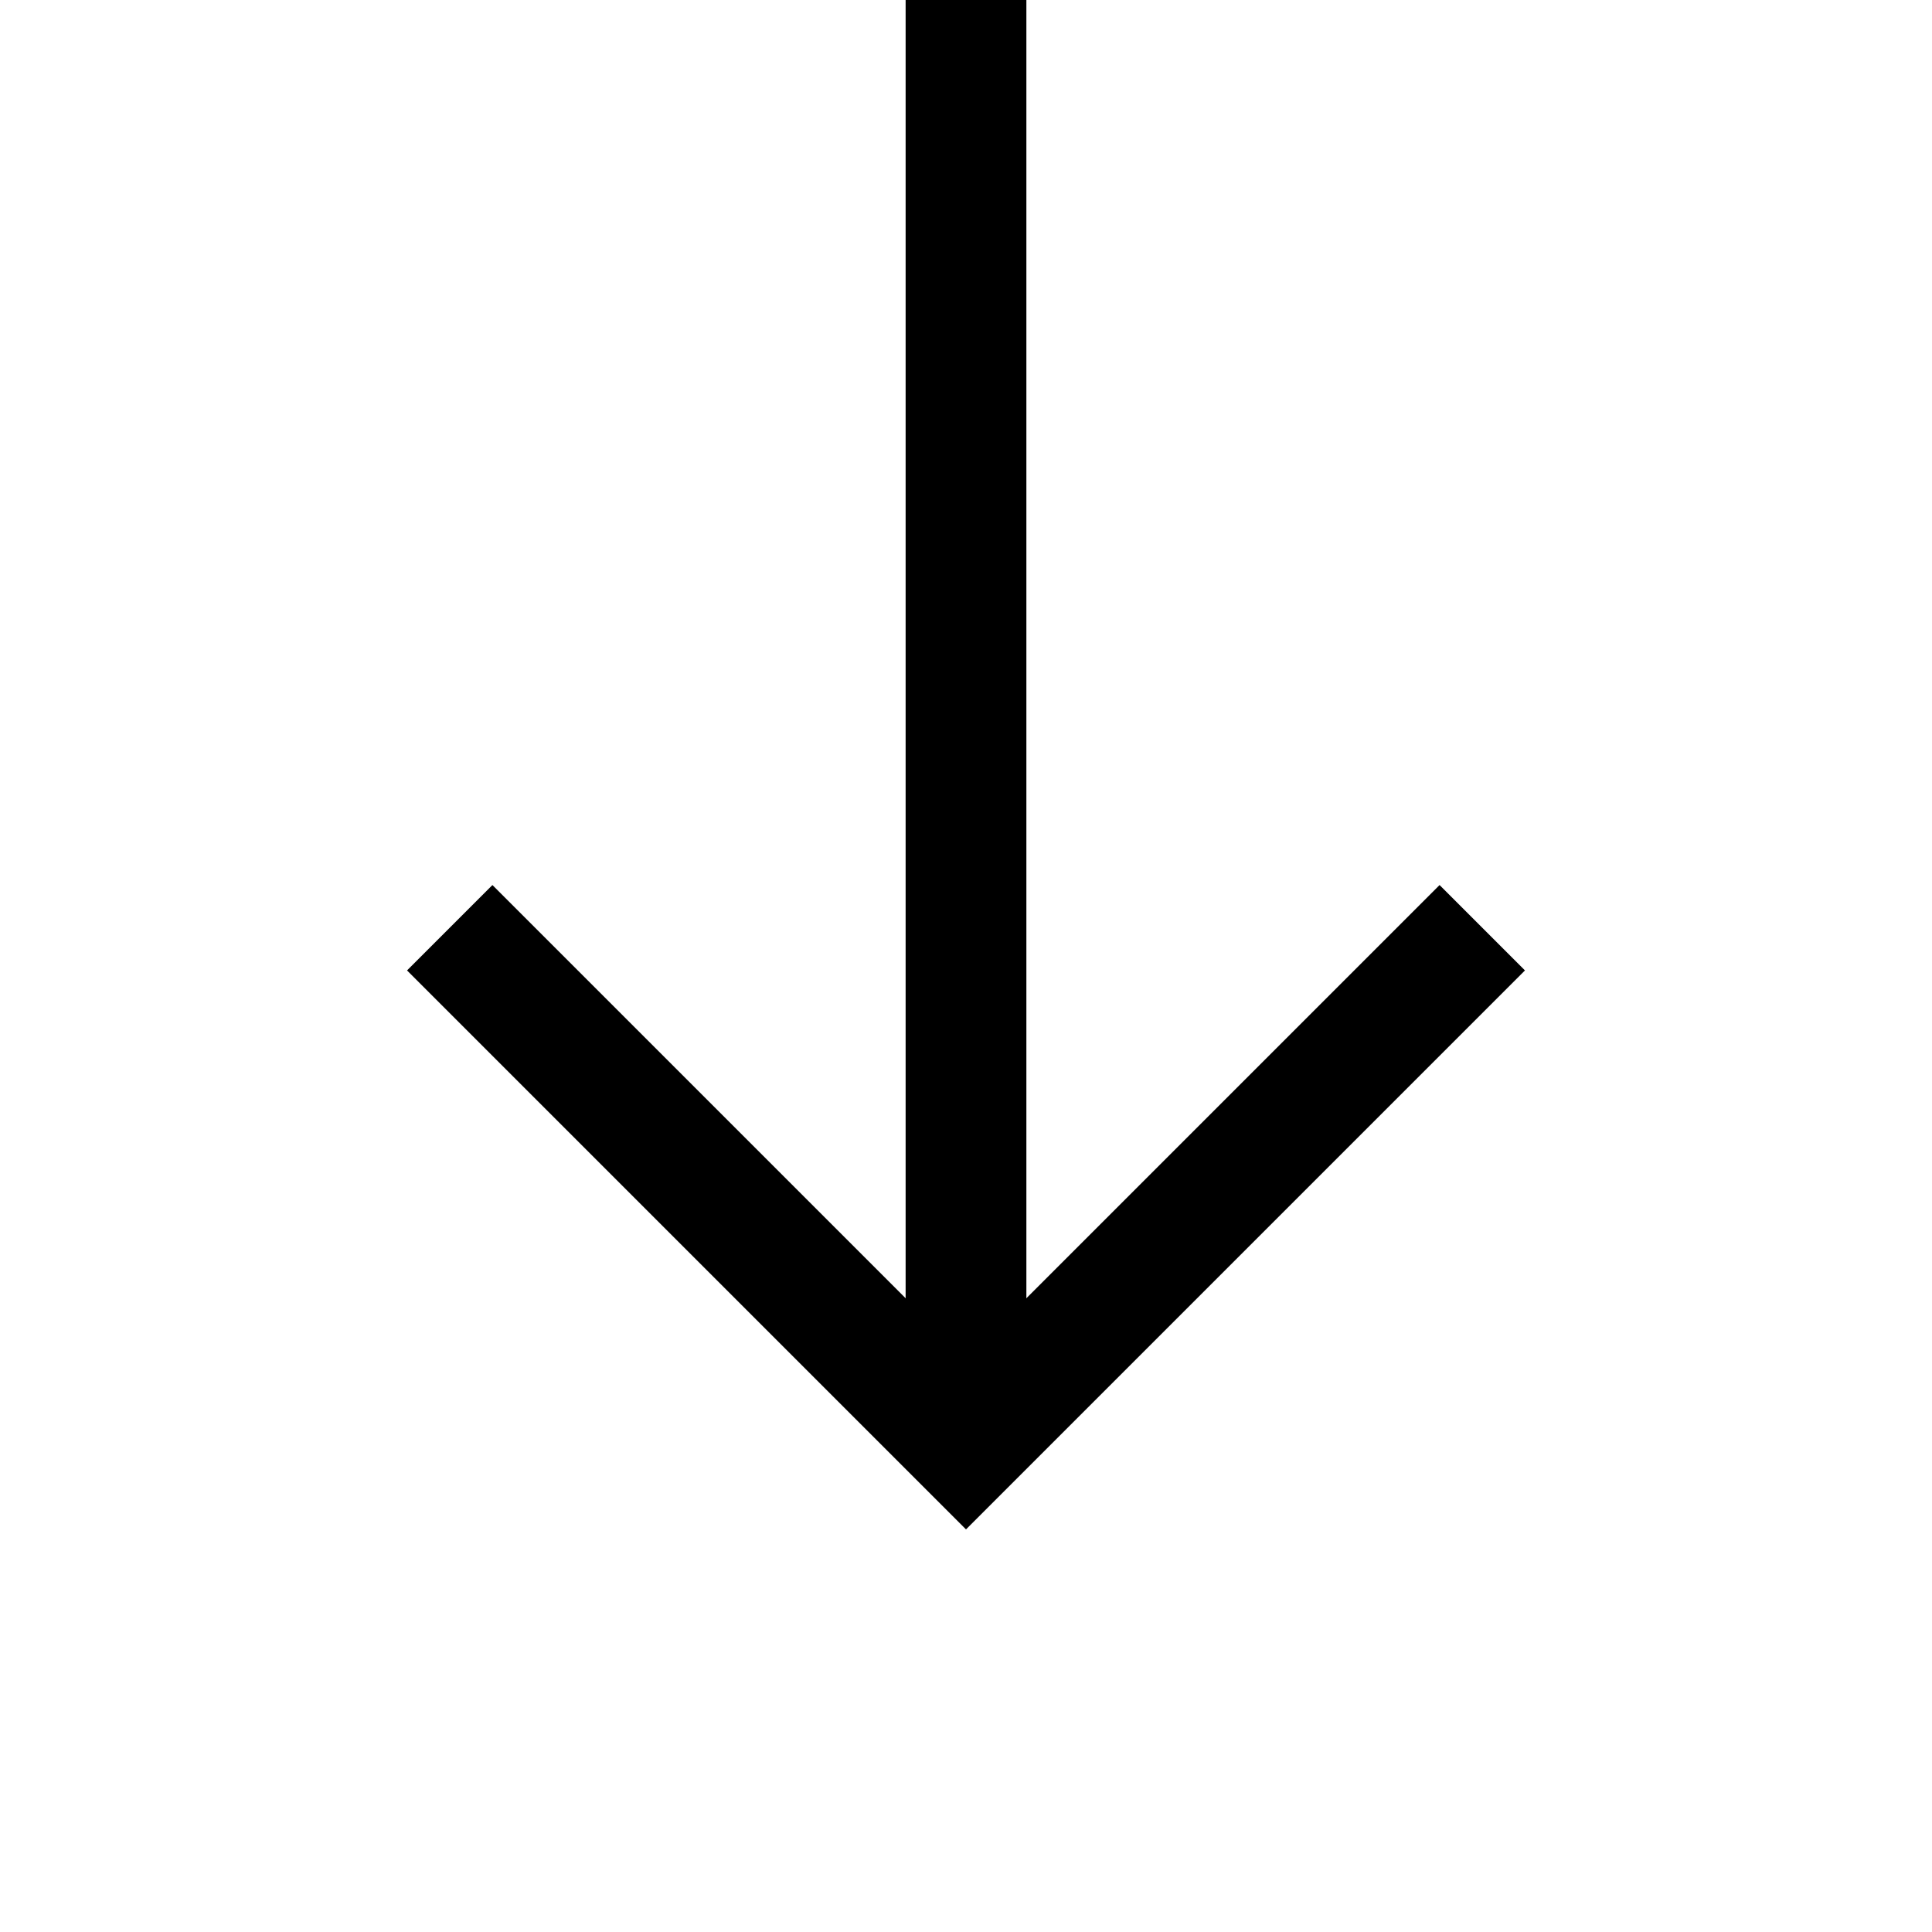 <svg width="24" height="24" viewBox="0 0 24 24" fill="none" xmlns="http://www.w3.org/2000/svg">
<g clip-path="url(#clip0_0_2692)">
<path d="M6.117 12.055L12 17.938L17.883 12.055" stroke="black" stroke-width="1.5" stroke-miterlimit="10" stroke-linecap="square"/>
<path d="M12 17.094V-0.063" stroke="black" stroke-width="1.5" stroke-miterlimit="10" stroke-linecap="square" stroke-linejoin="round"/>
<mask id="path-3-inside-1_0_2692" fill="white">
<path d="M0 23.062H24H0Z"/>
</mask>
<path d="M0 22.312H24V23.812H0V22.312Z" fill="black" mask="url(#path-3-inside-1_0_2692)"/>
</g>
<defs>
<clipPath id="clip0_0_2692">
<rect width="24" height="24" fill="white"/>
</clipPath>
</defs>
</svg>
